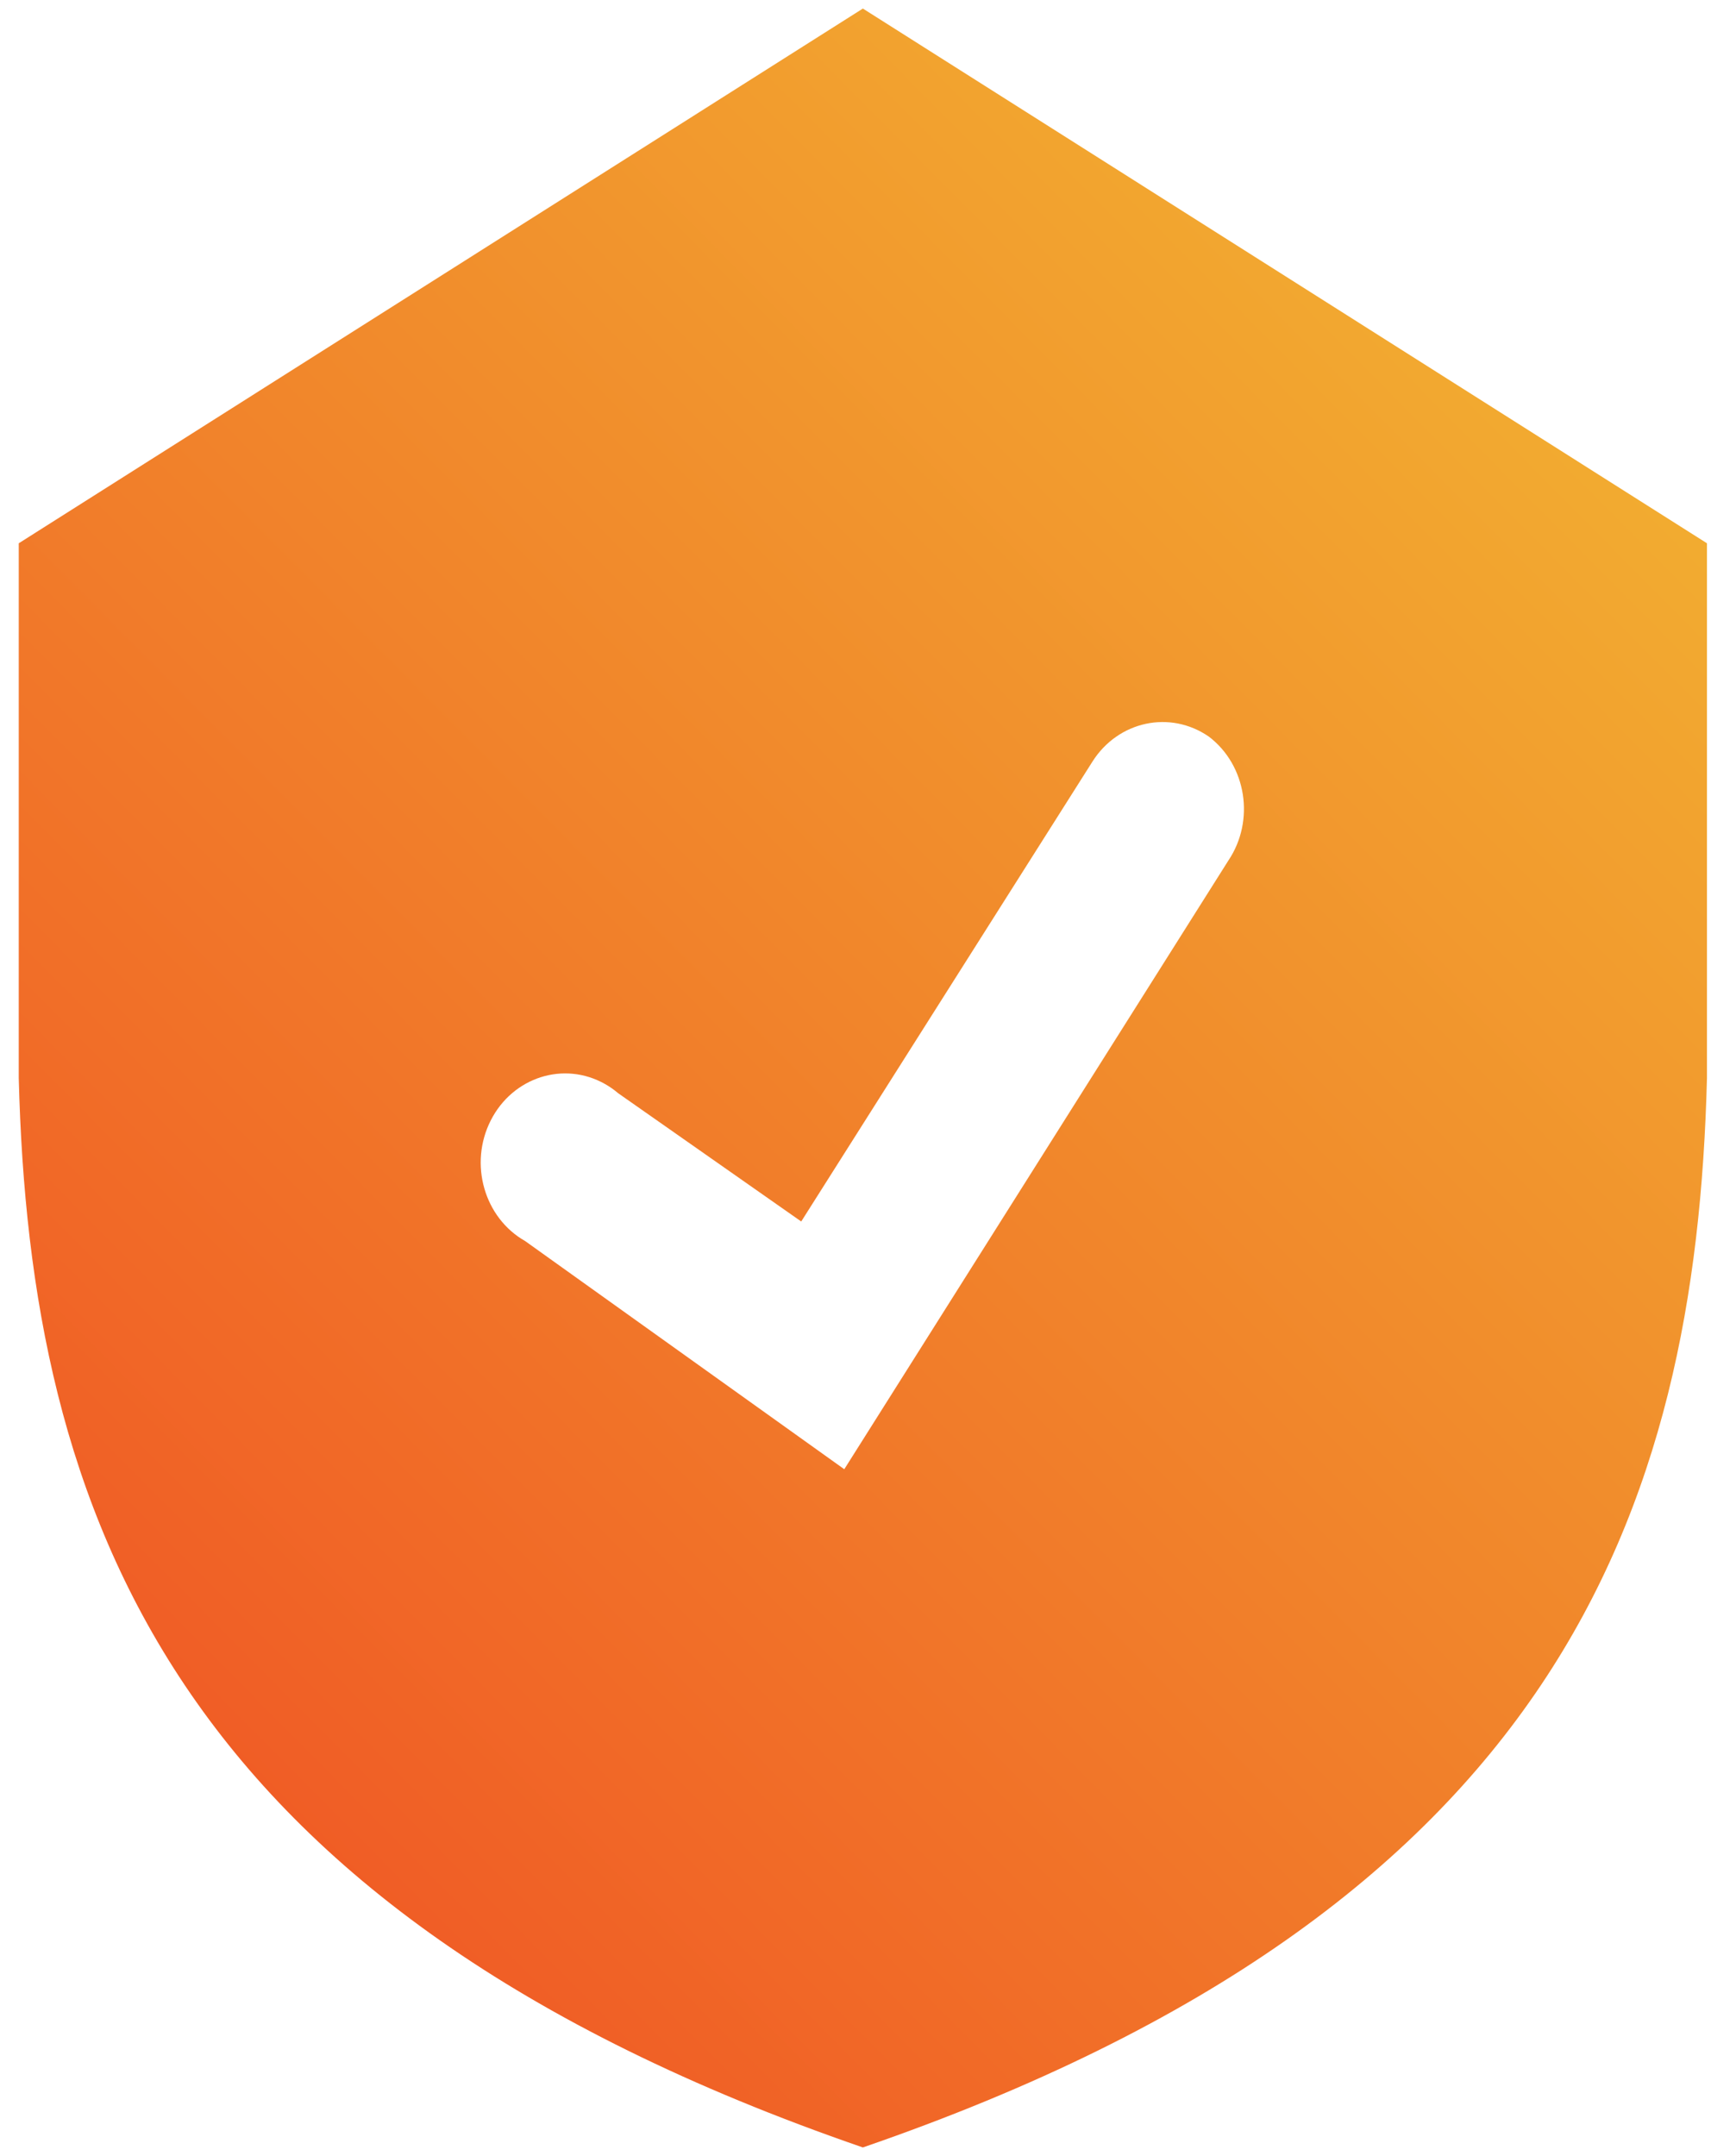 <?xml version="1.0" encoding="UTF-8"?>
<svg width="50px" height="63px" viewBox="0 0 50 63" version="1.1" xmlns="http://www.w3.org/2000/svg" xmlns:xlink="http://www.w3.org/1999/xlink">
    <!-- Generator: Sketch 52.5 (67469) - http://www.bohemiancoding.com/sketch -->
    <title>Global/Icons/ipad</title>
    <desc>Created with Sketch.</desc>
    <defs>
        <linearGradient x1="78.445%" y1="0%" x2="0%" y2="100%" id="linearGradient-1">
            <stop stop-color="#F2B031" offset="0%"></stop>
            <stop stop-color="#F04C23" offset="100%"></stop>
        </linearGradient>
        <path d="M37,6.25 L12.333,21.875 L12.333,37.5 C12.654,50.156 16.749,61.771 37,68.75 C57.251,61.771 61.346,50.156 61.667,37.5 L61.667,21.875 L37,6.25 Z M47.681,31.146 L36.457,48.932 L27.133,42.266 L27.133,42.266 C25.933,41.586 25.482,40.007 26.126,38.74 C26.77,37.472 28.265,36.996 29.465,37.676 C29.6,37.752 29.728,37.841 29.847,37.943 L35.199,41.693 L43.709,28.255 L43.709,28.255 C44.462,27.067 45.981,26.742 47.113,27.526 C48.212,28.363 48.465,29.98 47.681,31.146 L47.681,31.146 Z" id="path-2"></path>
    </defs>
    <g id="Desktop" stroke="none" stroke-width="1" fill="none" fill-rule="evenodd">
        <g id="6-Event-Support-Staff" transform="translate(-393, -1218)">
            <g id="Stacked-Group" transform="translate(298, 1208)">
                <g id="Benefits">
                    <g id="Event-Support/Features" transform="translate(0, 4)">
                        <g id="Icon/Verified" transform="translate(83.215, 0)">
                            <rect id="24pt-Bounding-Box" x="0" y="0" width="74" height="75"></rect>
                            <mask id="mask-3" fill="white">
                                <use xlink:href="#path-2"></use>
                            </mask>
                            <use id="Fill" fill="url(#linearGradient-1)" fill-rule="evenodd" xlink:href="#path-2"></use>
                        </g>
                    </g>
                </g>
            </g>
        </g>
    </g>
</svg>